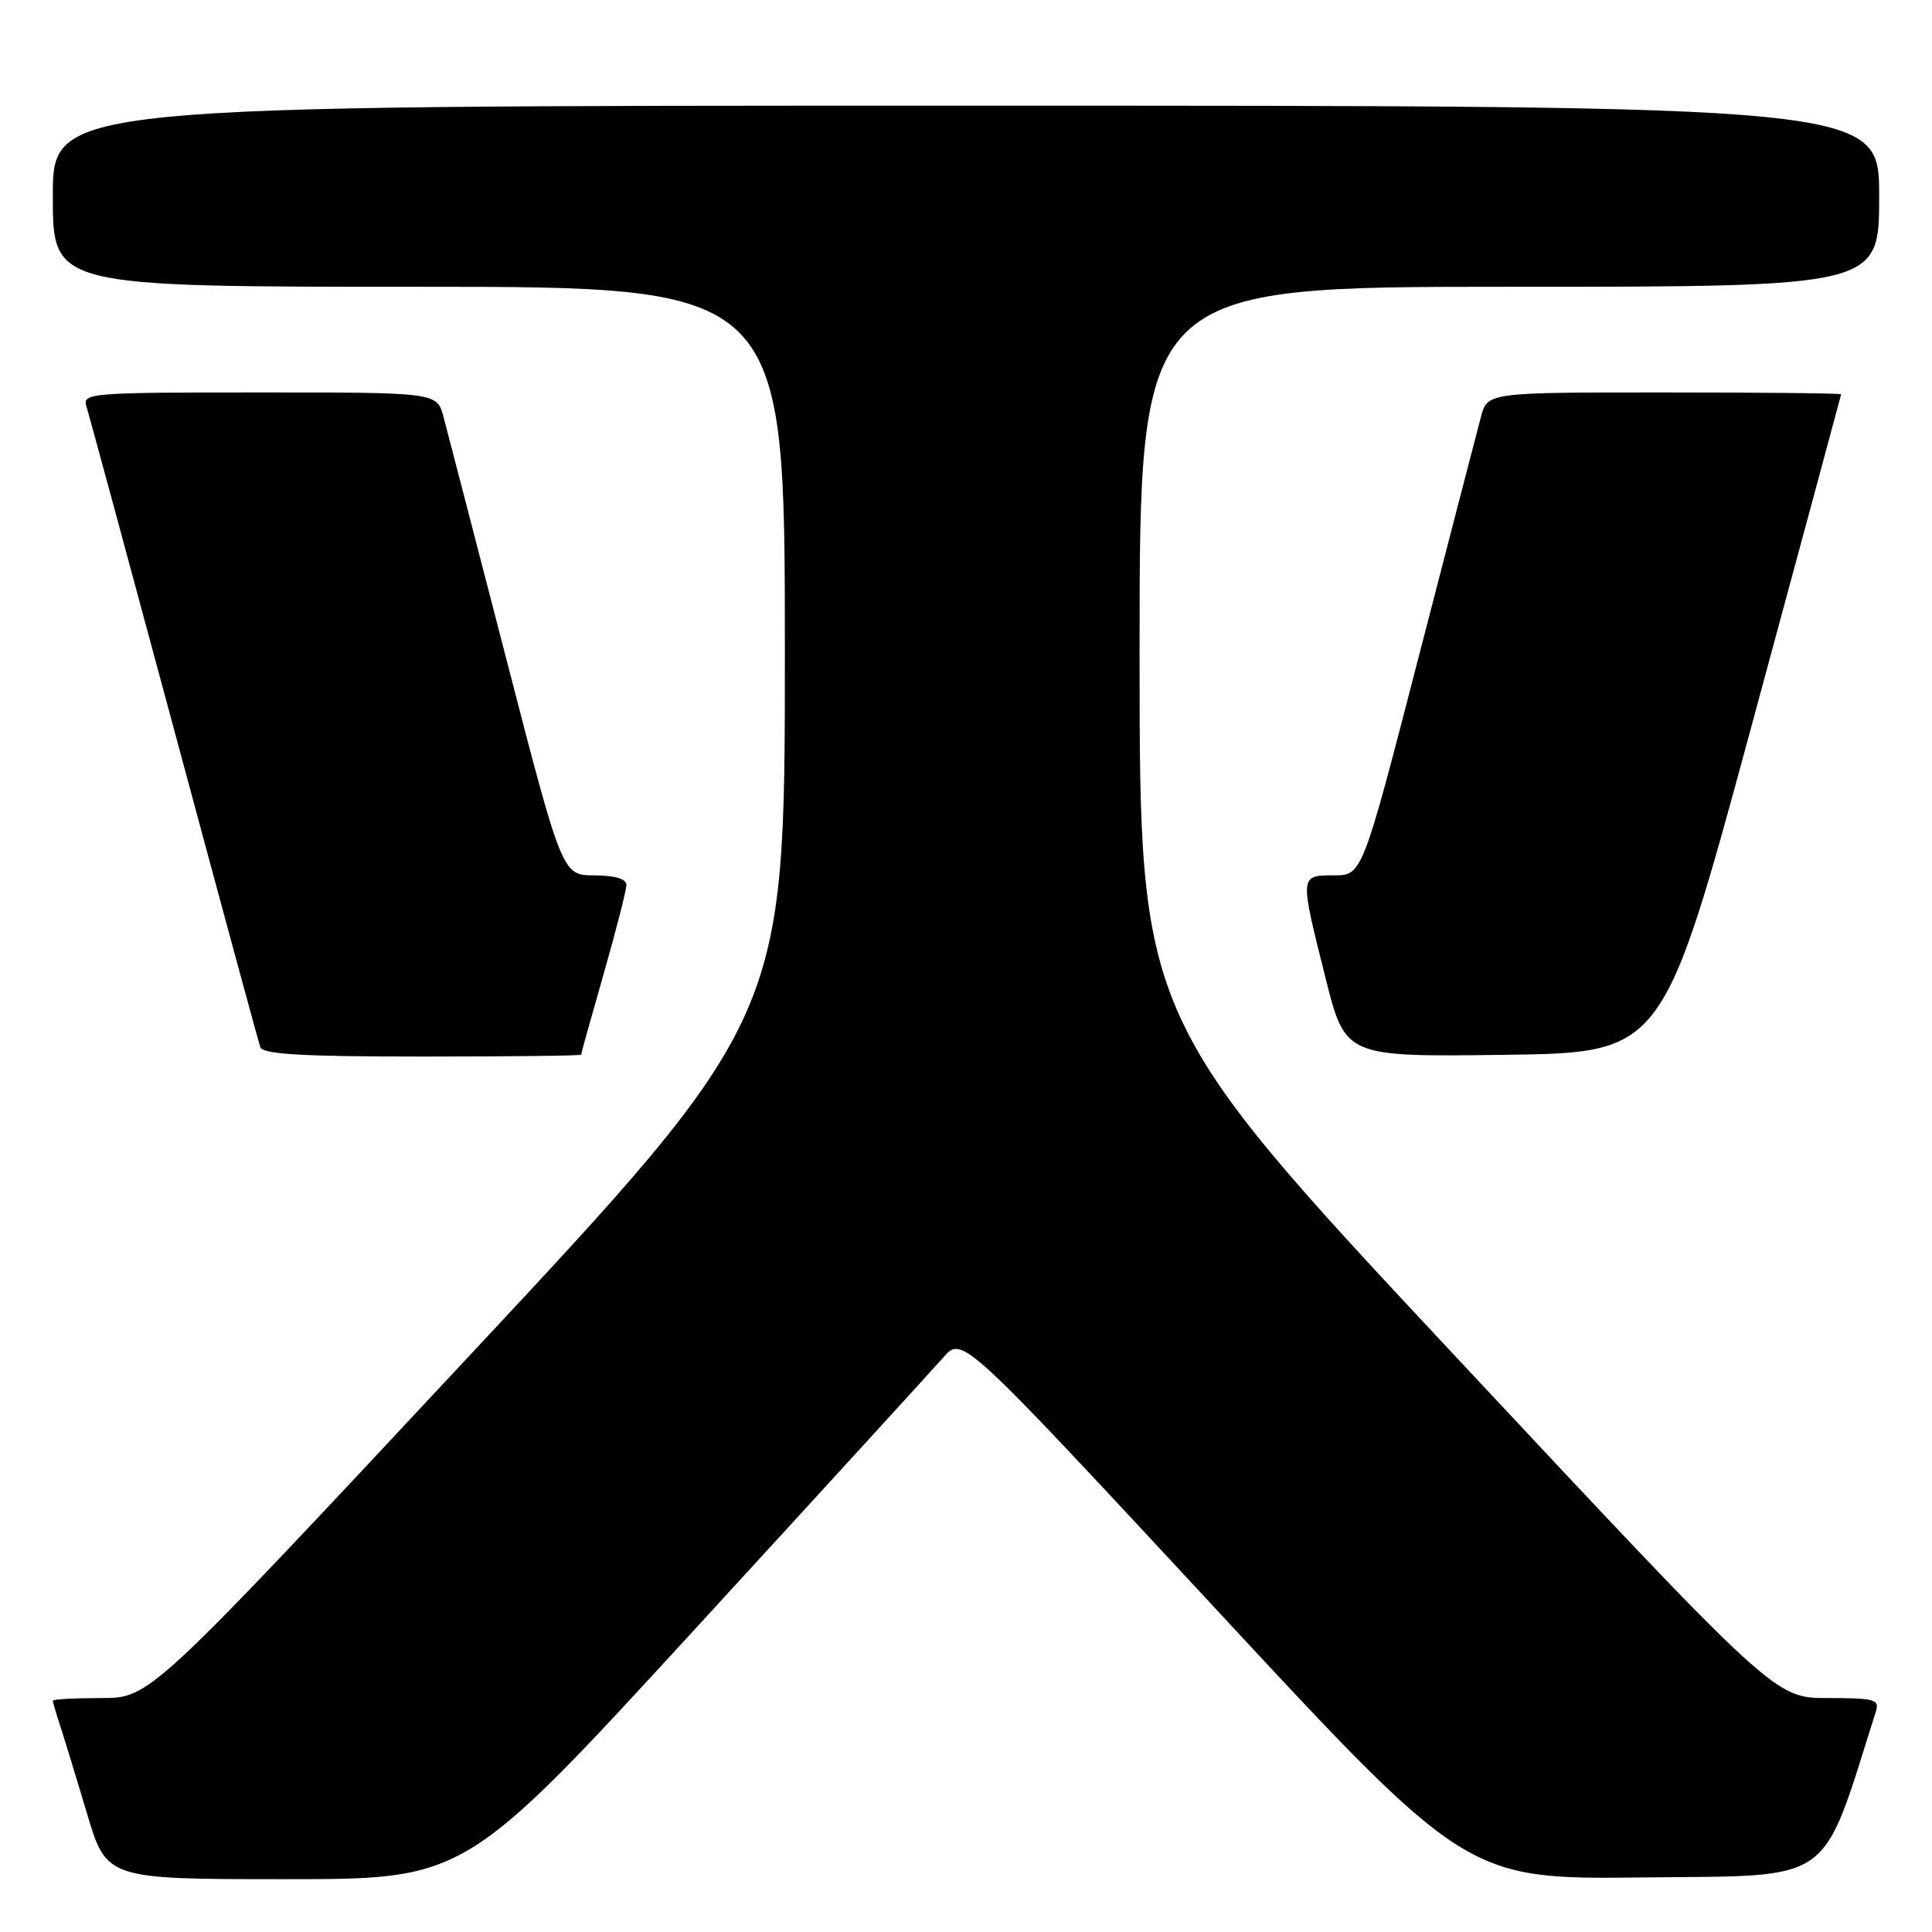 <?xml version="1.0" encoding="UTF-8" standalone="no"?>
<!DOCTYPE svg PUBLIC "-//W3C//DTD SVG 1.1//EN" "http://www.w3.org/Graphics/SVG/1.1/DTD/svg11.dtd" >
<svg xmlns="http://www.w3.org/2000/svg" xmlns:xlink="http://www.w3.org/1999/xlink" version="1.1" viewBox="0 0 256 256">
 <g >
 <path fill="currentColor"
d=" M 92.09 215.86 C 108.82 197.63 123.62 181.43 125.00 179.86 C 127.50 176.99 127.50 176.99 160.93 213.01 C 194.35 249.04 194.35 249.04 217.84 248.77 C 243.36 248.48 241.19 250.03 248.56 226.80 C 249.08 225.18 248.42 225.00 242.16 225.00 C 235.19 225.00 235.19 225.00 193.09 179.98 C 151.00 134.96 151.00 134.96 151.00 86.48 C 151.00 38.00 151.00 38.00 200.00 38.00 C 249.00 38.00 249.00 38.00 249.00 26.00 C 249.00 14.00 249.00 14.00 128.00 14.00 C 7.00 14.00 7.00 14.00 7.00 26.00 C 7.00 38.00 7.00 38.00 55.50 38.00 C 104.00 38.00 104.00 38.00 104.00 86.44 C 104.00 134.88 104.00 134.88 61.92 179.94 C 19.85 225.00 19.85 225.00 13.42 225.00 C 9.89 225.00 7.00 225.16 7.00 225.35 C 7.00 225.54 7.43 227.01 7.95 228.60 C 8.47 230.20 10.08 235.44 11.51 240.25 C 14.12 249.00 14.12 249.00 37.90 249.00 C 61.69 249.00 61.69 249.00 92.09 215.86 Z  M 77.00 139.75 C 77.00 139.61 78.35 134.77 80.00 129.00 C 81.65 123.23 83.00 117.94 83.00 117.25 C 83.00 116.45 81.48 116.00 78.75 115.99 C 74.50 115.98 74.50 115.98 67.07 87.24 C 62.98 71.43 59.25 57.04 58.77 55.25 C 57.91 52.00 57.91 52.00 34.39 52.00 C 11.93 52.00 10.89 52.08 11.45 53.86 C 11.78 54.88 16.99 74.11 23.05 96.61 C 29.10 119.10 34.25 138.06 34.49 138.75 C 34.83 139.70 40.05 140.00 55.97 140.00 C 67.54 140.00 77.00 139.89 77.00 139.75 Z  M 232.14 96.00 C 238.62 72.08 243.94 52.39 243.96 52.25 C 243.98 52.11 233.45 52.00 220.55 52.00 C 197.09 52.00 197.09 52.00 196.23 55.25 C 195.75 57.04 192.02 71.43 187.93 87.24 C 180.50 115.98 180.50 115.98 176.75 115.99 C 172.19 116.00 172.20 115.87 175.63 129.55 C 178.26 140.04 178.26 140.04 199.31 139.77 C 220.35 139.50 220.35 139.50 232.14 96.00 Z "/>
</g>
</svg>